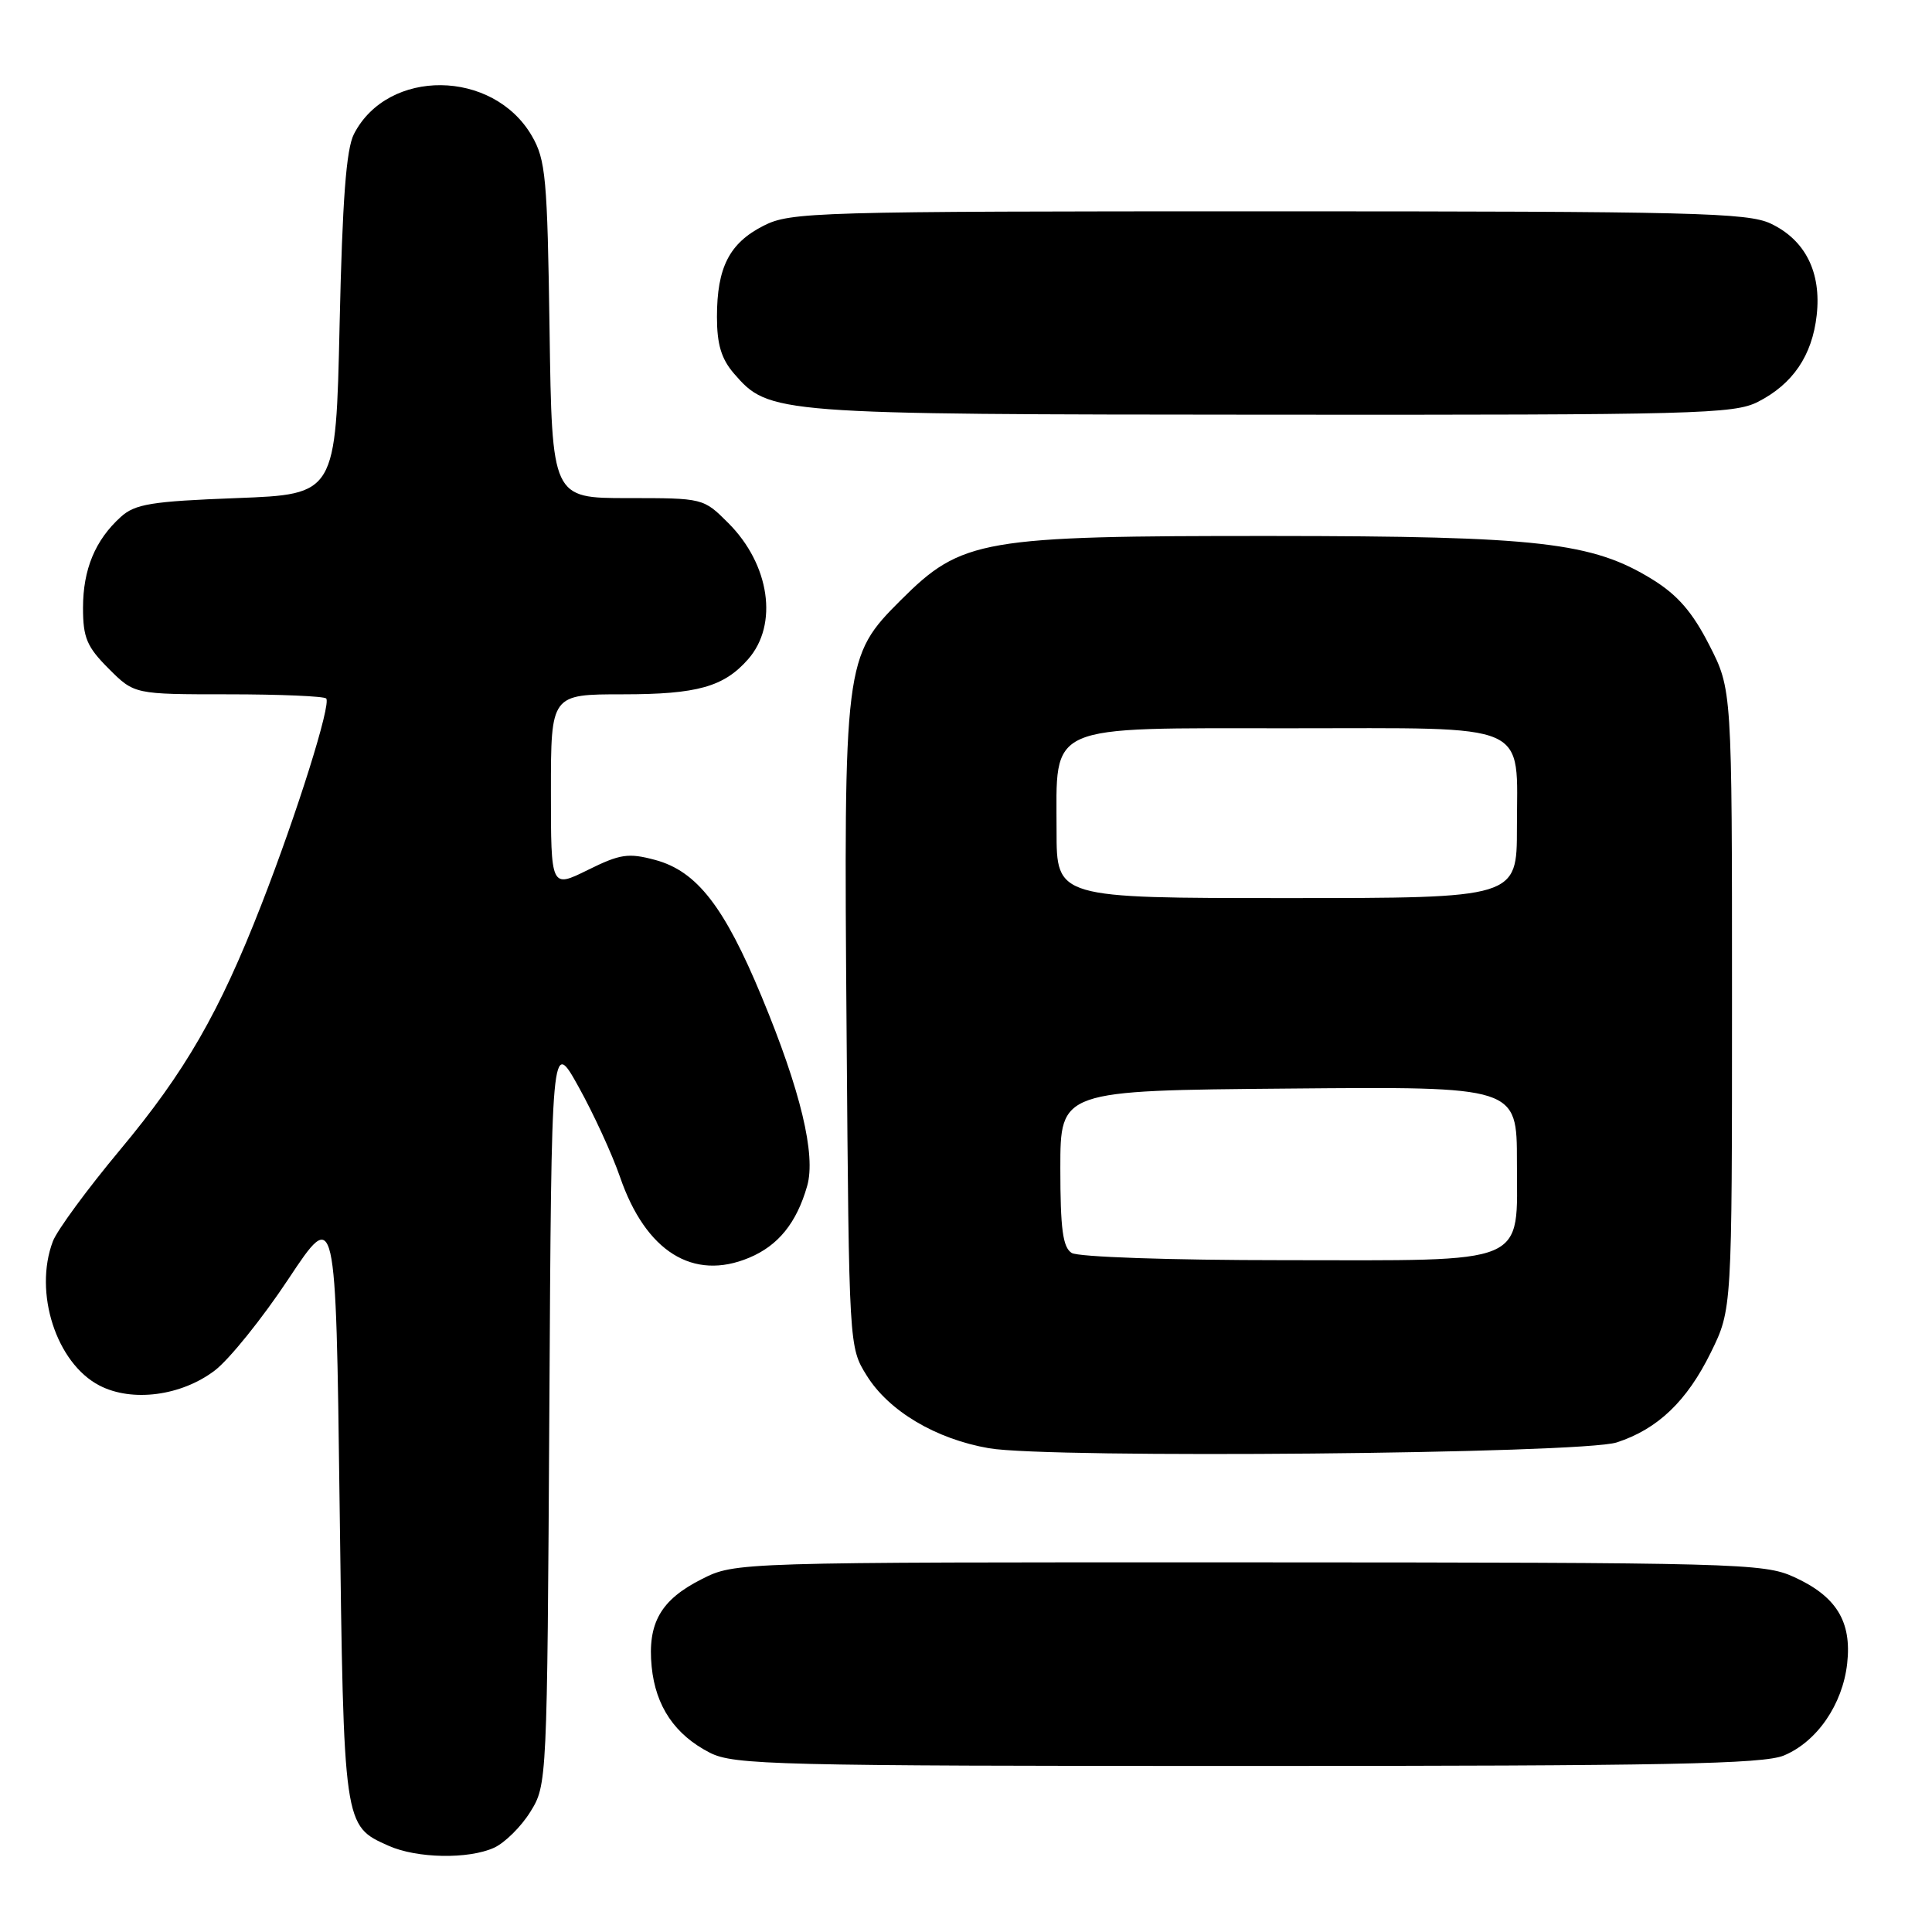 <?xml version="1.0" encoding="UTF-8" standalone="no"?>
<!DOCTYPE svg PUBLIC "-//W3C//DTD SVG 1.1//EN" "http://www.w3.org/Graphics/SVG/1.1/DTD/svg11.dtd" >
<svg xmlns="http://www.w3.org/2000/svg" xmlns:xlink="http://www.w3.org/1999/xlink" version="1.1" viewBox="0 0 256 256">
 <g >
 <path fill="currentColor"
d=" M 65.48 244.83 C 66.89 244.18 69.05 242.05 70.27 240.08 C 72.49 236.52 72.50 236.19 72.79 187.02 C 73.07 137.54 73.07 137.54 76.67 144.02 C 78.65 147.58 81.12 152.96 82.16 155.97 C 85.56 165.84 91.84 169.77 99.26 166.66 C 103.12 165.05 105.55 162.05 106.95 157.16 C 108.14 153.04 106.08 144.48 100.93 132.08 C 95.97 120.11 92.33 115.44 86.83 113.95 C 83.25 112.99 82.19 113.15 77.88 115.28 C 73.00 117.69 73.00 117.69 73.00 104.85 C 73.00 92.00 73.00 92.00 82.55 92.00 C 92.38 92.00 95.92 91.01 99.13 87.35 C 103.16 82.77 102.01 74.81 96.51 69.31 C 93.20 66.00 93.19 66.00 83.17 66.00 C 73.14 66.00 73.14 66.00 72.82 43.75 C 72.53 23.53 72.31 21.18 70.47 18.00 C 65.33 9.16 51.39 9.02 46.90 17.76 C 45.87 19.77 45.37 26.47 45.00 43.00 C 44.50 65.50 44.50 65.50 31.35 66.00 C 20.04 66.43 17.89 66.78 16.00 68.50 C 12.61 71.57 11.00 75.45 11.00 80.55 C 11.00 84.50 11.51 85.71 14.40 88.60 C 17.80 92.00 17.80 92.00 30.23 92.00 C 37.07 92.00 42.91 92.25 43.22 92.55 C 43.92 93.25 39.37 107.73 34.64 119.86 C 29.06 134.18 24.53 142.03 15.91 152.36 C 11.57 157.56 7.57 163.01 7.01 164.47 C 4.43 171.26 7.46 180.63 13.18 183.59 C 17.50 185.83 24.03 184.97 28.47 181.59 C 30.38 180.13 34.77 174.68 38.22 169.47 C 44.50 160.01 44.50 160.01 45.00 199.26 C 45.55 242.16 45.51 241.90 51.50 244.58 C 55.24 246.25 62.08 246.38 65.48 244.83 Z  M 236.38 232.61 C 240.76 230.78 244.15 225.86 244.76 220.43 C 245.39 214.85 243.32 211.50 237.67 208.94 C 233.71 207.14 230.07 207.04 165.46 207.02 C 97.42 207.00 97.42 207.00 92.97 209.25 C 87.54 211.99 85.78 215.08 86.35 220.86 C 86.87 226.10 89.43 229.88 94.07 232.25 C 97.24 233.86 102.73 234.00 165.28 234.00 C 220.82 234.00 233.66 233.75 236.38 232.61 Z  M 214.22 191.13 C 219.65 189.37 223.53 185.66 226.70 179.20 C 229.50 173.50 229.50 173.50 229.50 132.43 C 229.50 91.36 229.50 91.36 226.48 85.46 C 224.26 81.11 222.29 78.84 218.96 76.78 C 210.98 71.85 203.91 71.04 168.57 71.02 C 130.01 71.00 127.46 71.44 119.36 79.52 C 111.88 86.99 111.79 87.66 112.18 137.00 C 112.50 178.49 112.50 178.50 114.84 182.26 C 117.77 186.98 124.00 190.68 131.05 191.90 C 139.11 193.29 209.58 192.64 214.22 191.13 Z  M 232.93 53.25 C 237.56 50.89 240.12 47.12 240.72 41.78 C 241.36 36.09 239.22 31.81 234.64 29.63 C 231.57 28.18 224.43 28.00 168.06 28.00 C 107.77 28.00 104.75 28.09 101.16 29.92 C 96.64 32.22 95.00 35.44 95.00 41.99 C 95.00 45.63 95.58 47.55 97.25 49.49 C 101.92 54.87 102.42 54.91 168.50 54.95 C 224.65 54.99 229.77 54.86 232.93 53.25 Z  M 142.00 166.02 C 140.83 165.28 140.50 162.84 140.50 154.79 C 140.50 144.50 140.50 144.50 170.75 144.24 C 201.00 143.97 201.00 143.97 201.00 153.93 C 201.00 167.84 202.98 167.00 170.03 166.98 C 155.06 166.98 142.85 166.56 142.00 166.02 Z  M 140.00 110.11 C 140.00 95.73 138.24 96.50 170.99 96.50 C 203.29 96.50 201.00 95.49 201.00 109.69 C 201.00 119.00 201.00 119.00 170.50 119.00 C 140.00 119.00 140.00 119.00 140.00 110.11 Z "/>
</g>
</svg>